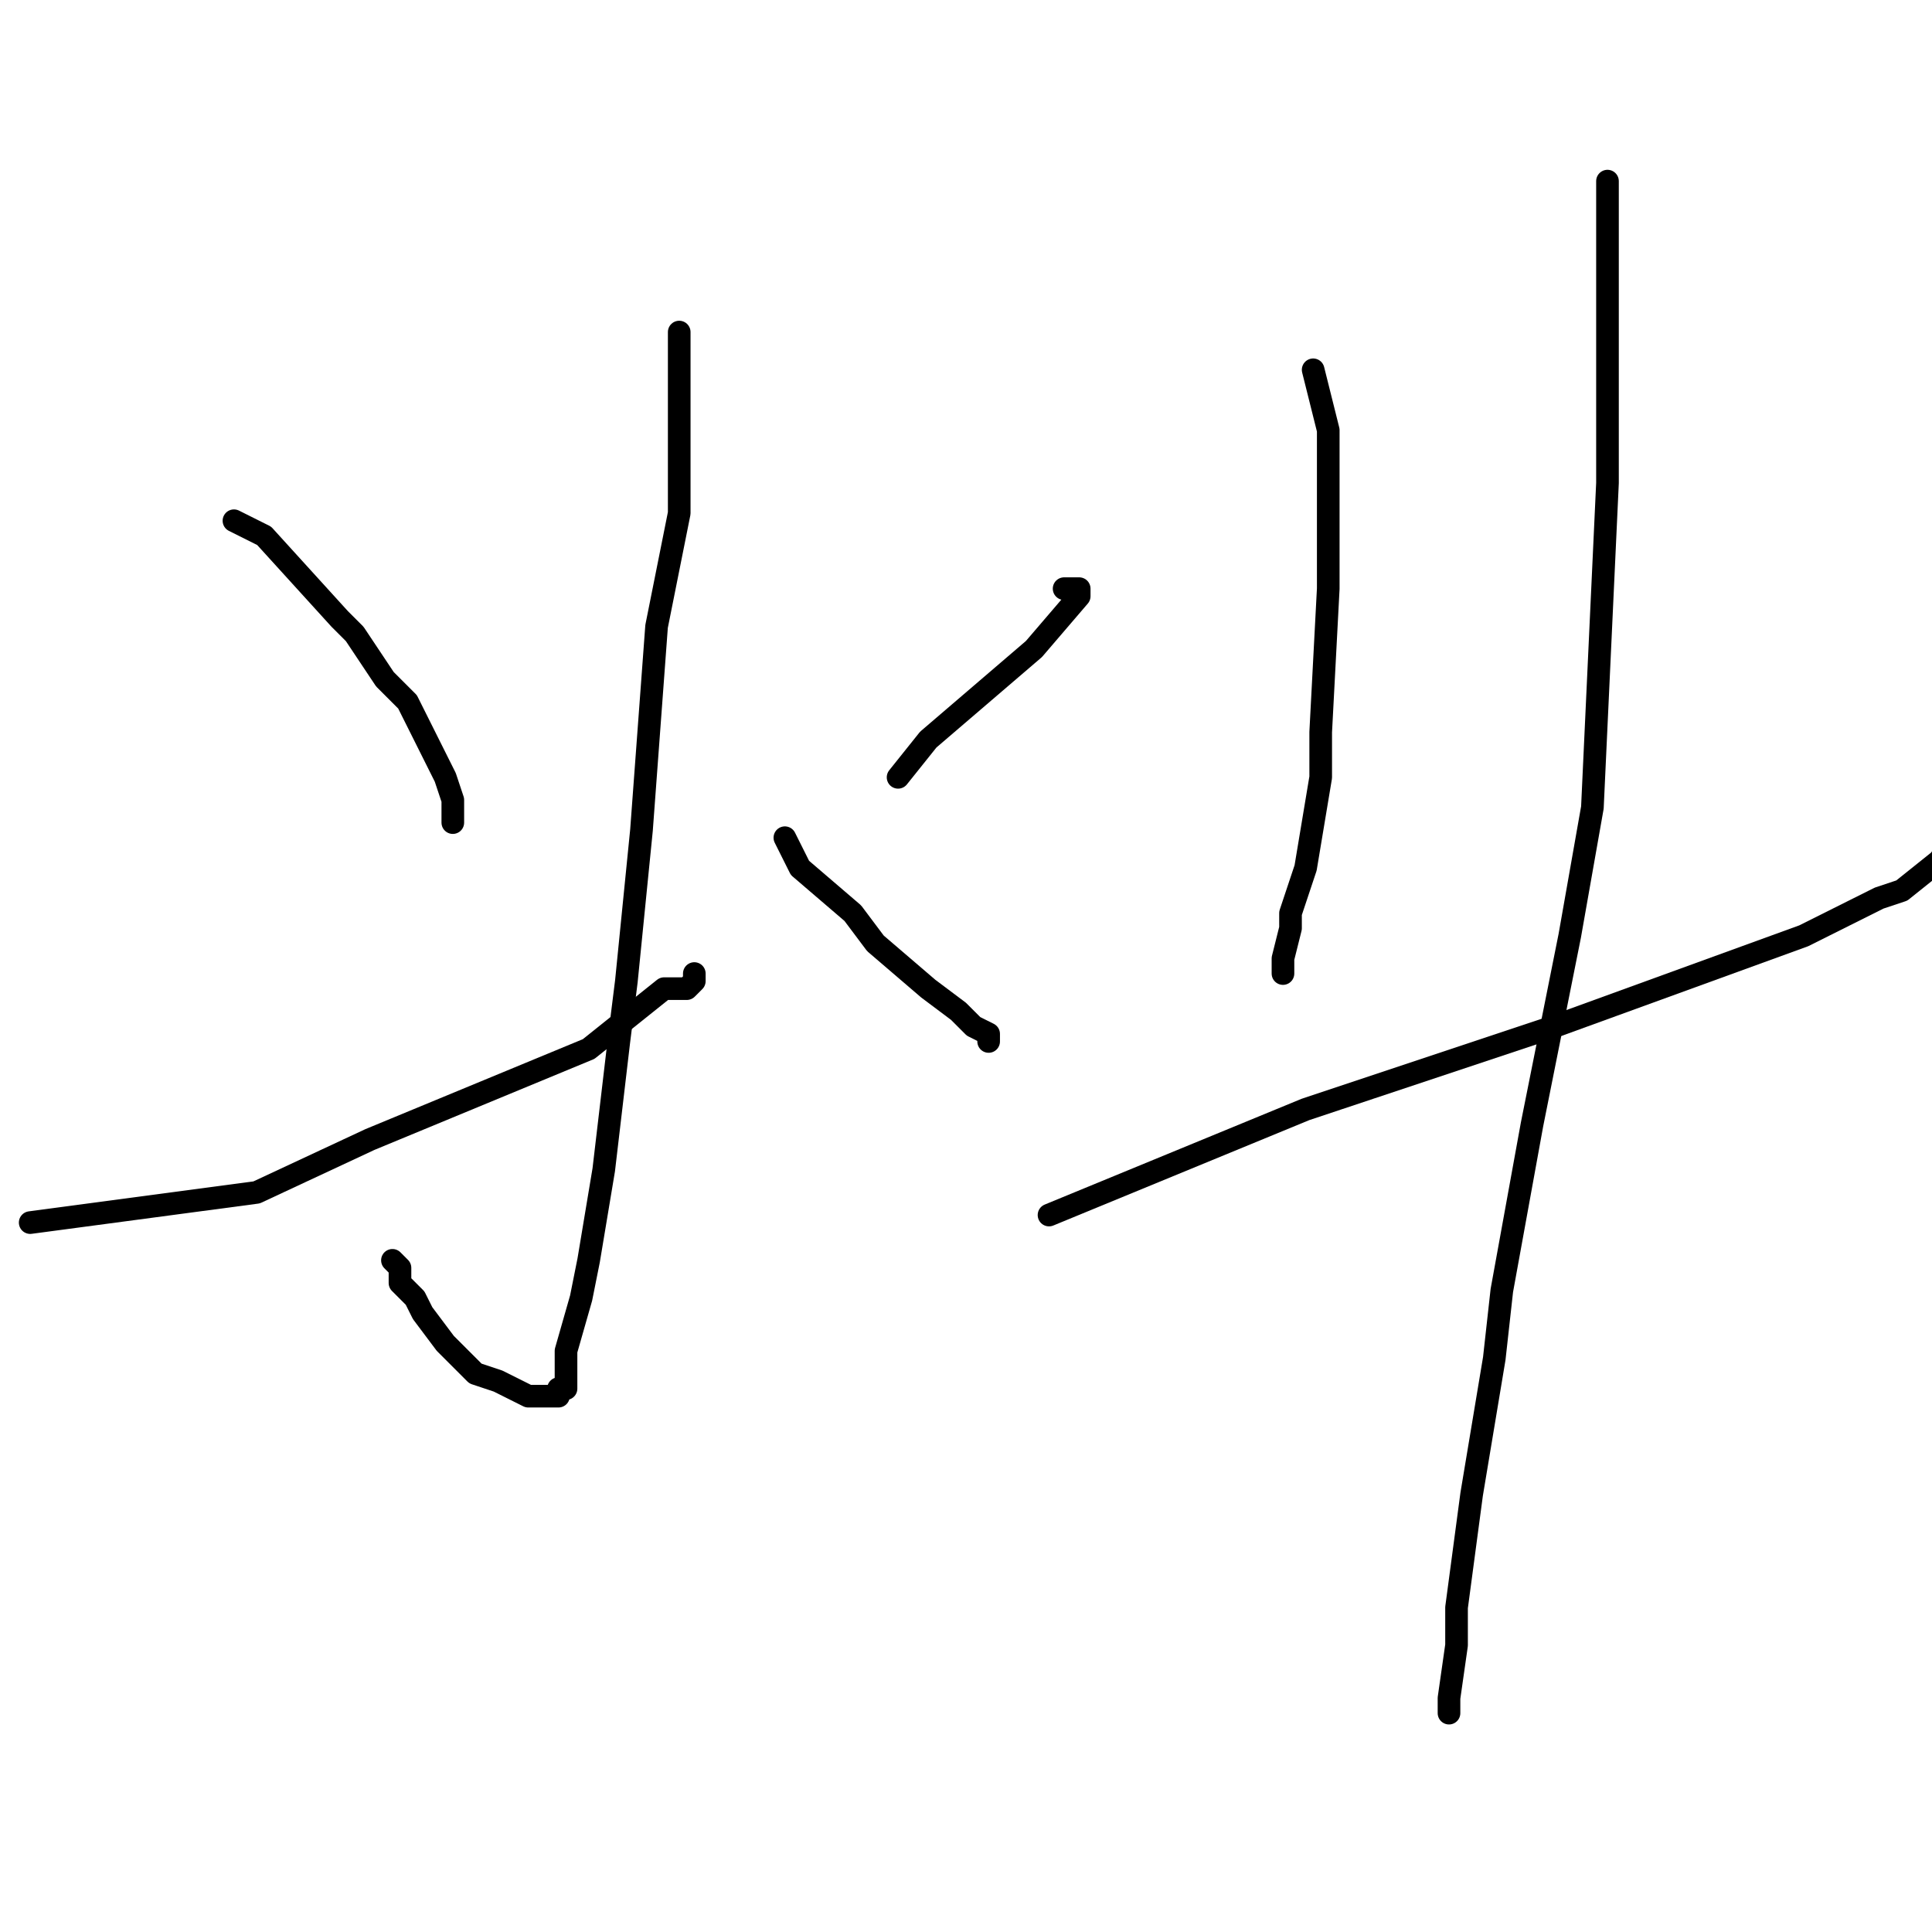 <?xml version="1.0" standalone="no"?>
    <svg width="256" height="256" xmlns="http://www.w3.org/2000/svg" version="1.1">
    <polyline stroke="black" stroke-width="3" stroke-linecap="round" fill="transparent" stroke-linejoin="round" points="90 44 90 47 90 50 90 68 87 83 85 110 83 130 82 138 80 155 78 167 77 172 75 179 75 182 75 183 75 184 74 184 74 185 73 185 70 185 66 183 63 182 59 178 56 174 55 172 53 170 53 169 53 168 52 167 52 167 " />
        <polyline stroke="black" stroke-width="3" stroke-linecap="round" fill="transparent" stroke-linejoin="round" points="31 69 33 70 35 71 45 82 47 84 51 90 54 93 55 95 57 99 59 103 60 106 60 107 60 108 60 109 60 109 " />
        <polyline stroke="black" stroke-width="3" stroke-linecap="round" fill="transparent" stroke-linejoin="round" points="4 162 19 160 34 158 49 151 78 139 88 131 91 131 92 130 92 129 92 129 " />
        <polyline stroke="black" stroke-width="3" stroke-linecap="round" fill="transparent" stroke-linejoin="round" points="141 78 142 78 143 78 143 79 137 86 123 98 119 103 119 103 " />
        <polyline stroke="black" stroke-width="3" stroke-linecap="round" fill="transparent" stroke-linejoin="round" points="104 111 105 113 106 115 113 121 116 125 123 131 127 134 128 135 129 136 131 137 131 138 131 138 " />
        <polyline stroke="black" stroke-width="3" stroke-linecap="round" fill="transparent" stroke-linejoin="round" points="174 49 175 53 176 57 176 61 176 78 175 97 175 103 173 115 171 121 171 123 170 127 170 129 170 129 " />
        <polyline stroke="black" stroke-width="3" stroke-linecap="round" fill="transparent" stroke-linejoin="round" points="139 161 139 161 139 161 139 161 173 147 206 136 239 124 249 119 252 118 257 114 259 111 " />
        <polyline stroke="black" stroke-width="3" stroke-linecap="round" fill="transparent" stroke-linejoin="round" points="213 24 213 28 213 32 213 64 211 107 208 124 203 149 199 171 198 180 195 198 193 213 193 218 192 225 192 227 192 227 " />
        </svg>